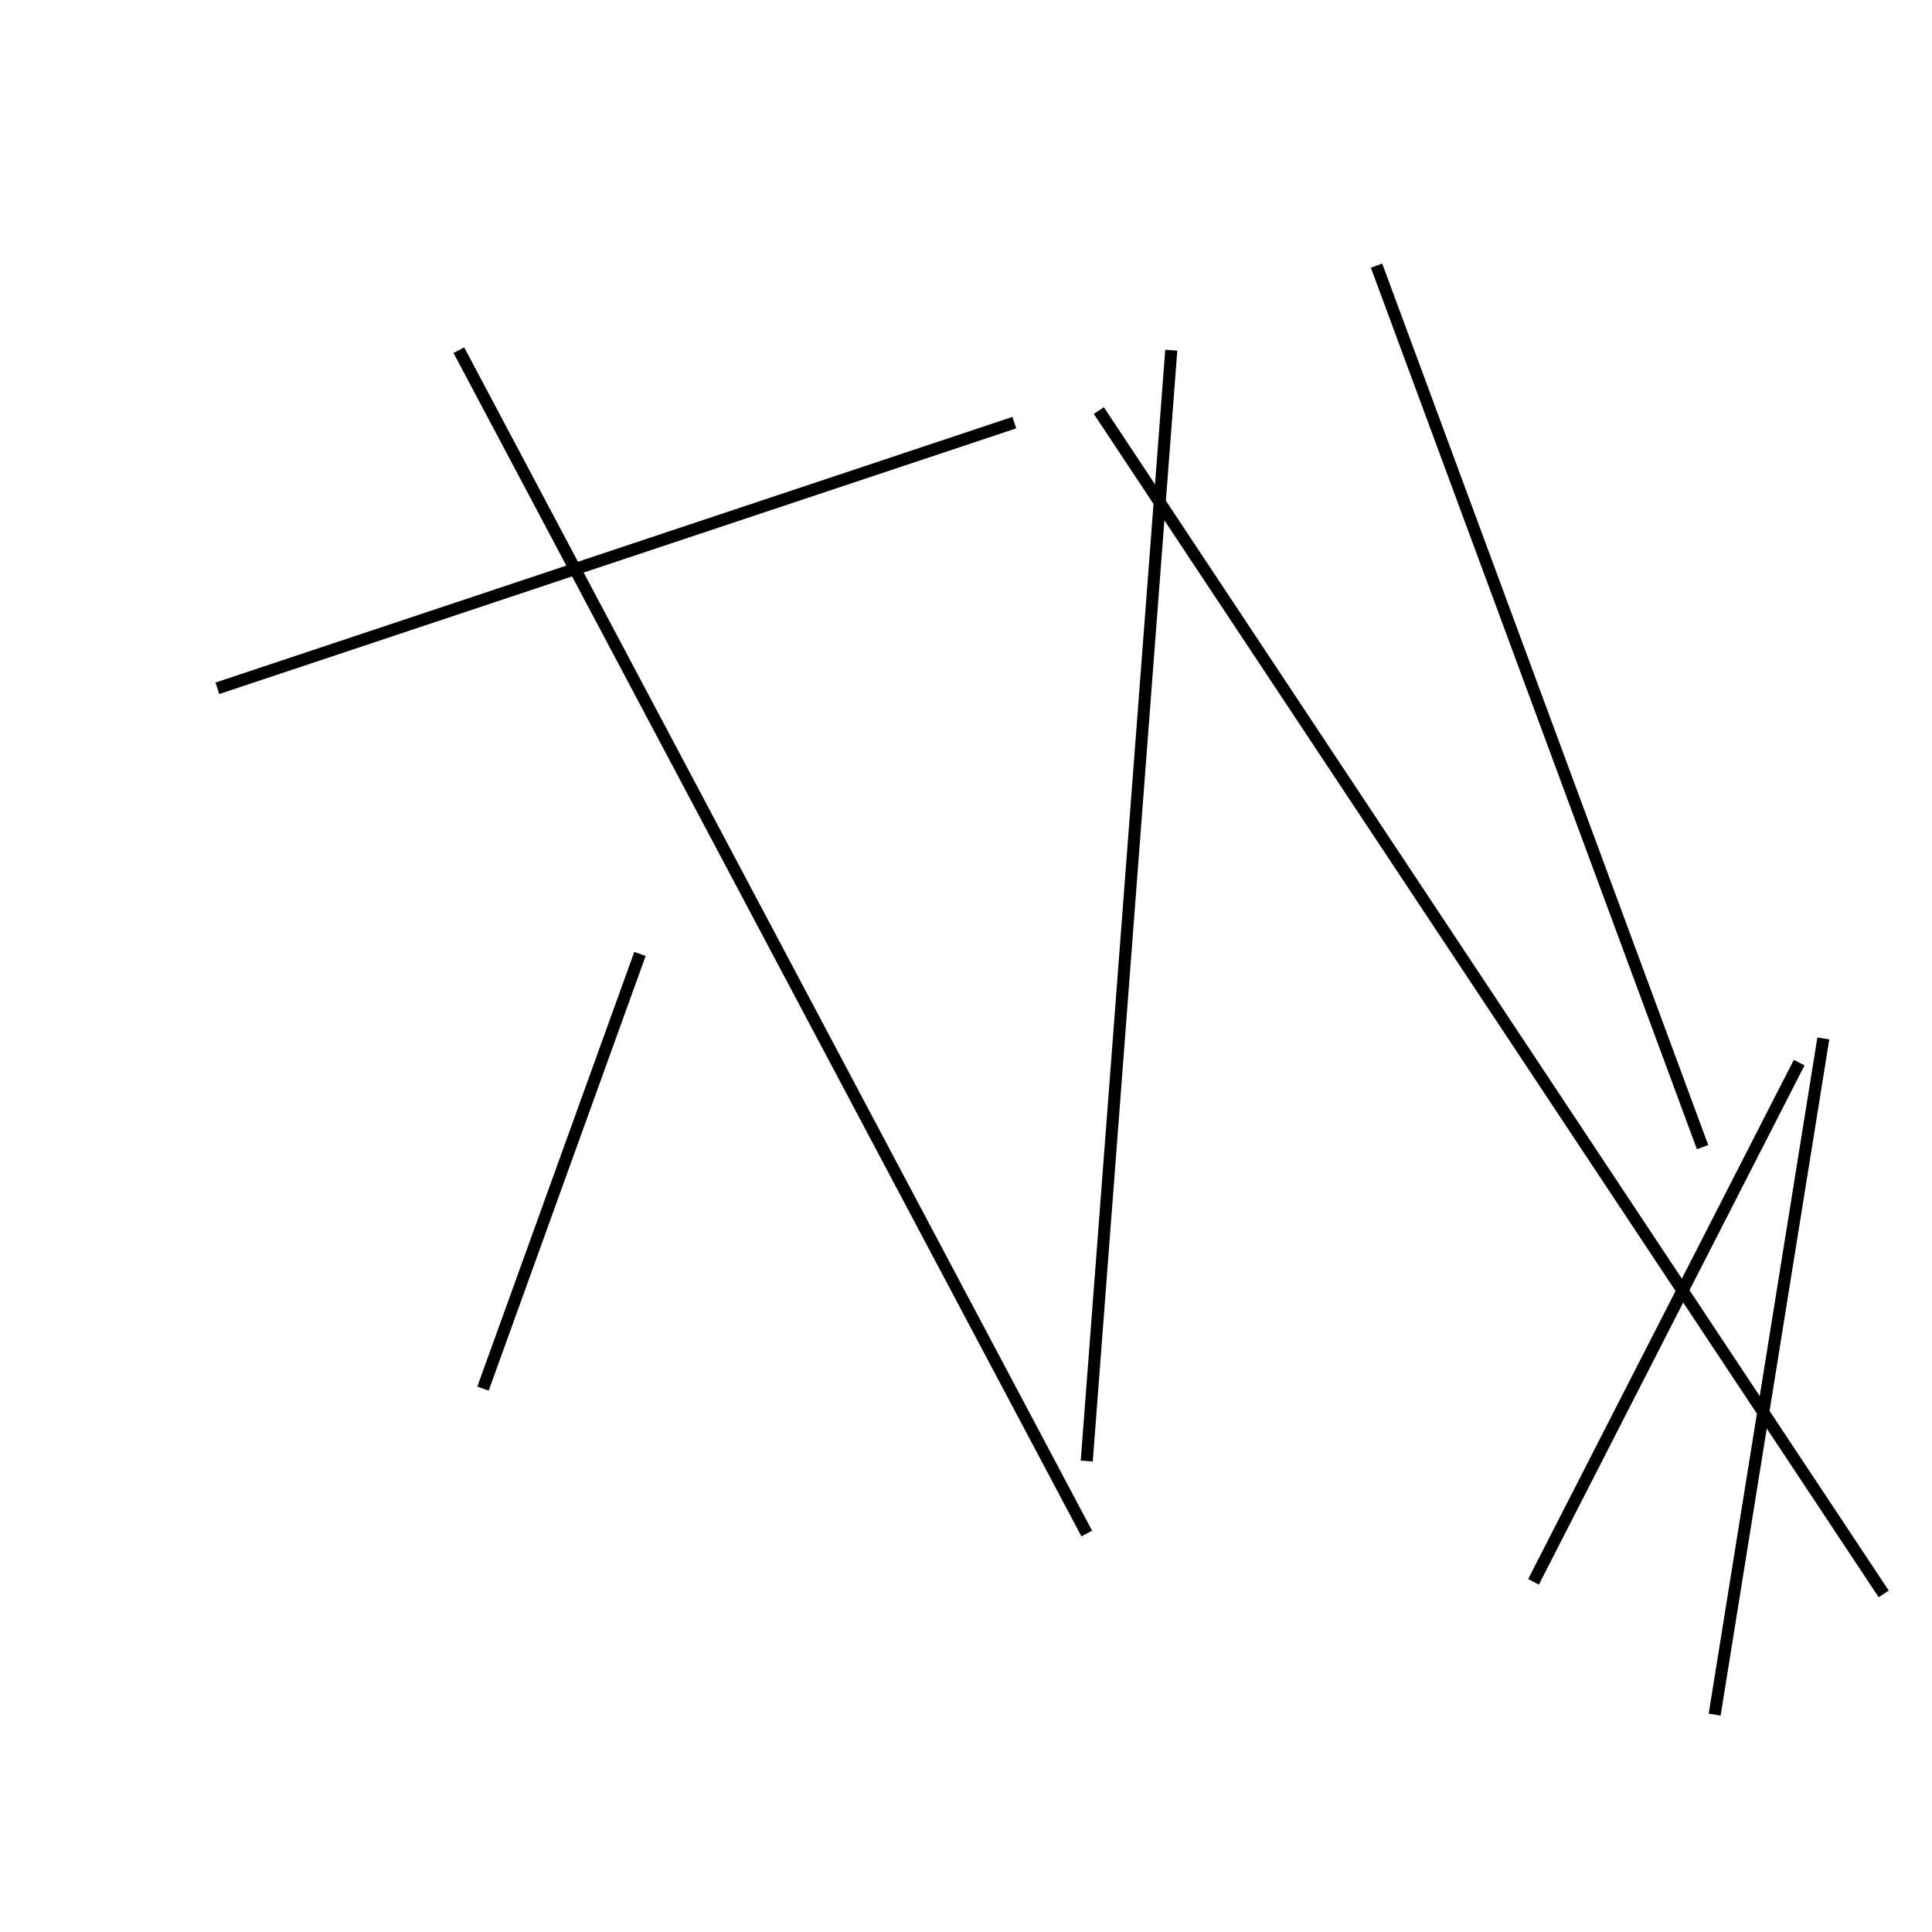 <?xml version="1.0" encoding="utf-8" ?>
<svg baseProfile="full" height="160" version="1.1" width="160" xmlns="http://www.w3.org/2000/svg" xmlns:ev="http://www.w3.org/2001/xml-events" xmlns:xlink="http://www.w3.org/1999/xlink"><defs /><line stroke="black" stroke-width="1" x1="91" x2="156" y1="34" y2="132" /><line stroke="black" stroke-width="1" x1="90" x2="38" y1="127" y2="29" /><line stroke="black" stroke-width="1" x1="40" x2="53" y1="115" y2="79" /><line stroke="black" stroke-width="1" x1="114" x2="141" y1="22" y2="95" /><line stroke="black" stroke-width="1" x1="142" x2="151" y1="142" y2="86" /><line stroke="black" stroke-width="1" x1="97" x2="90" y1="29" y2="121" /><line stroke="black" stroke-width="1" x1="18" x2="84" y1="57" y2="35" /><line stroke="black" stroke-width="1" x1="127" x2="149" y1="131" y2="88" /></svg>